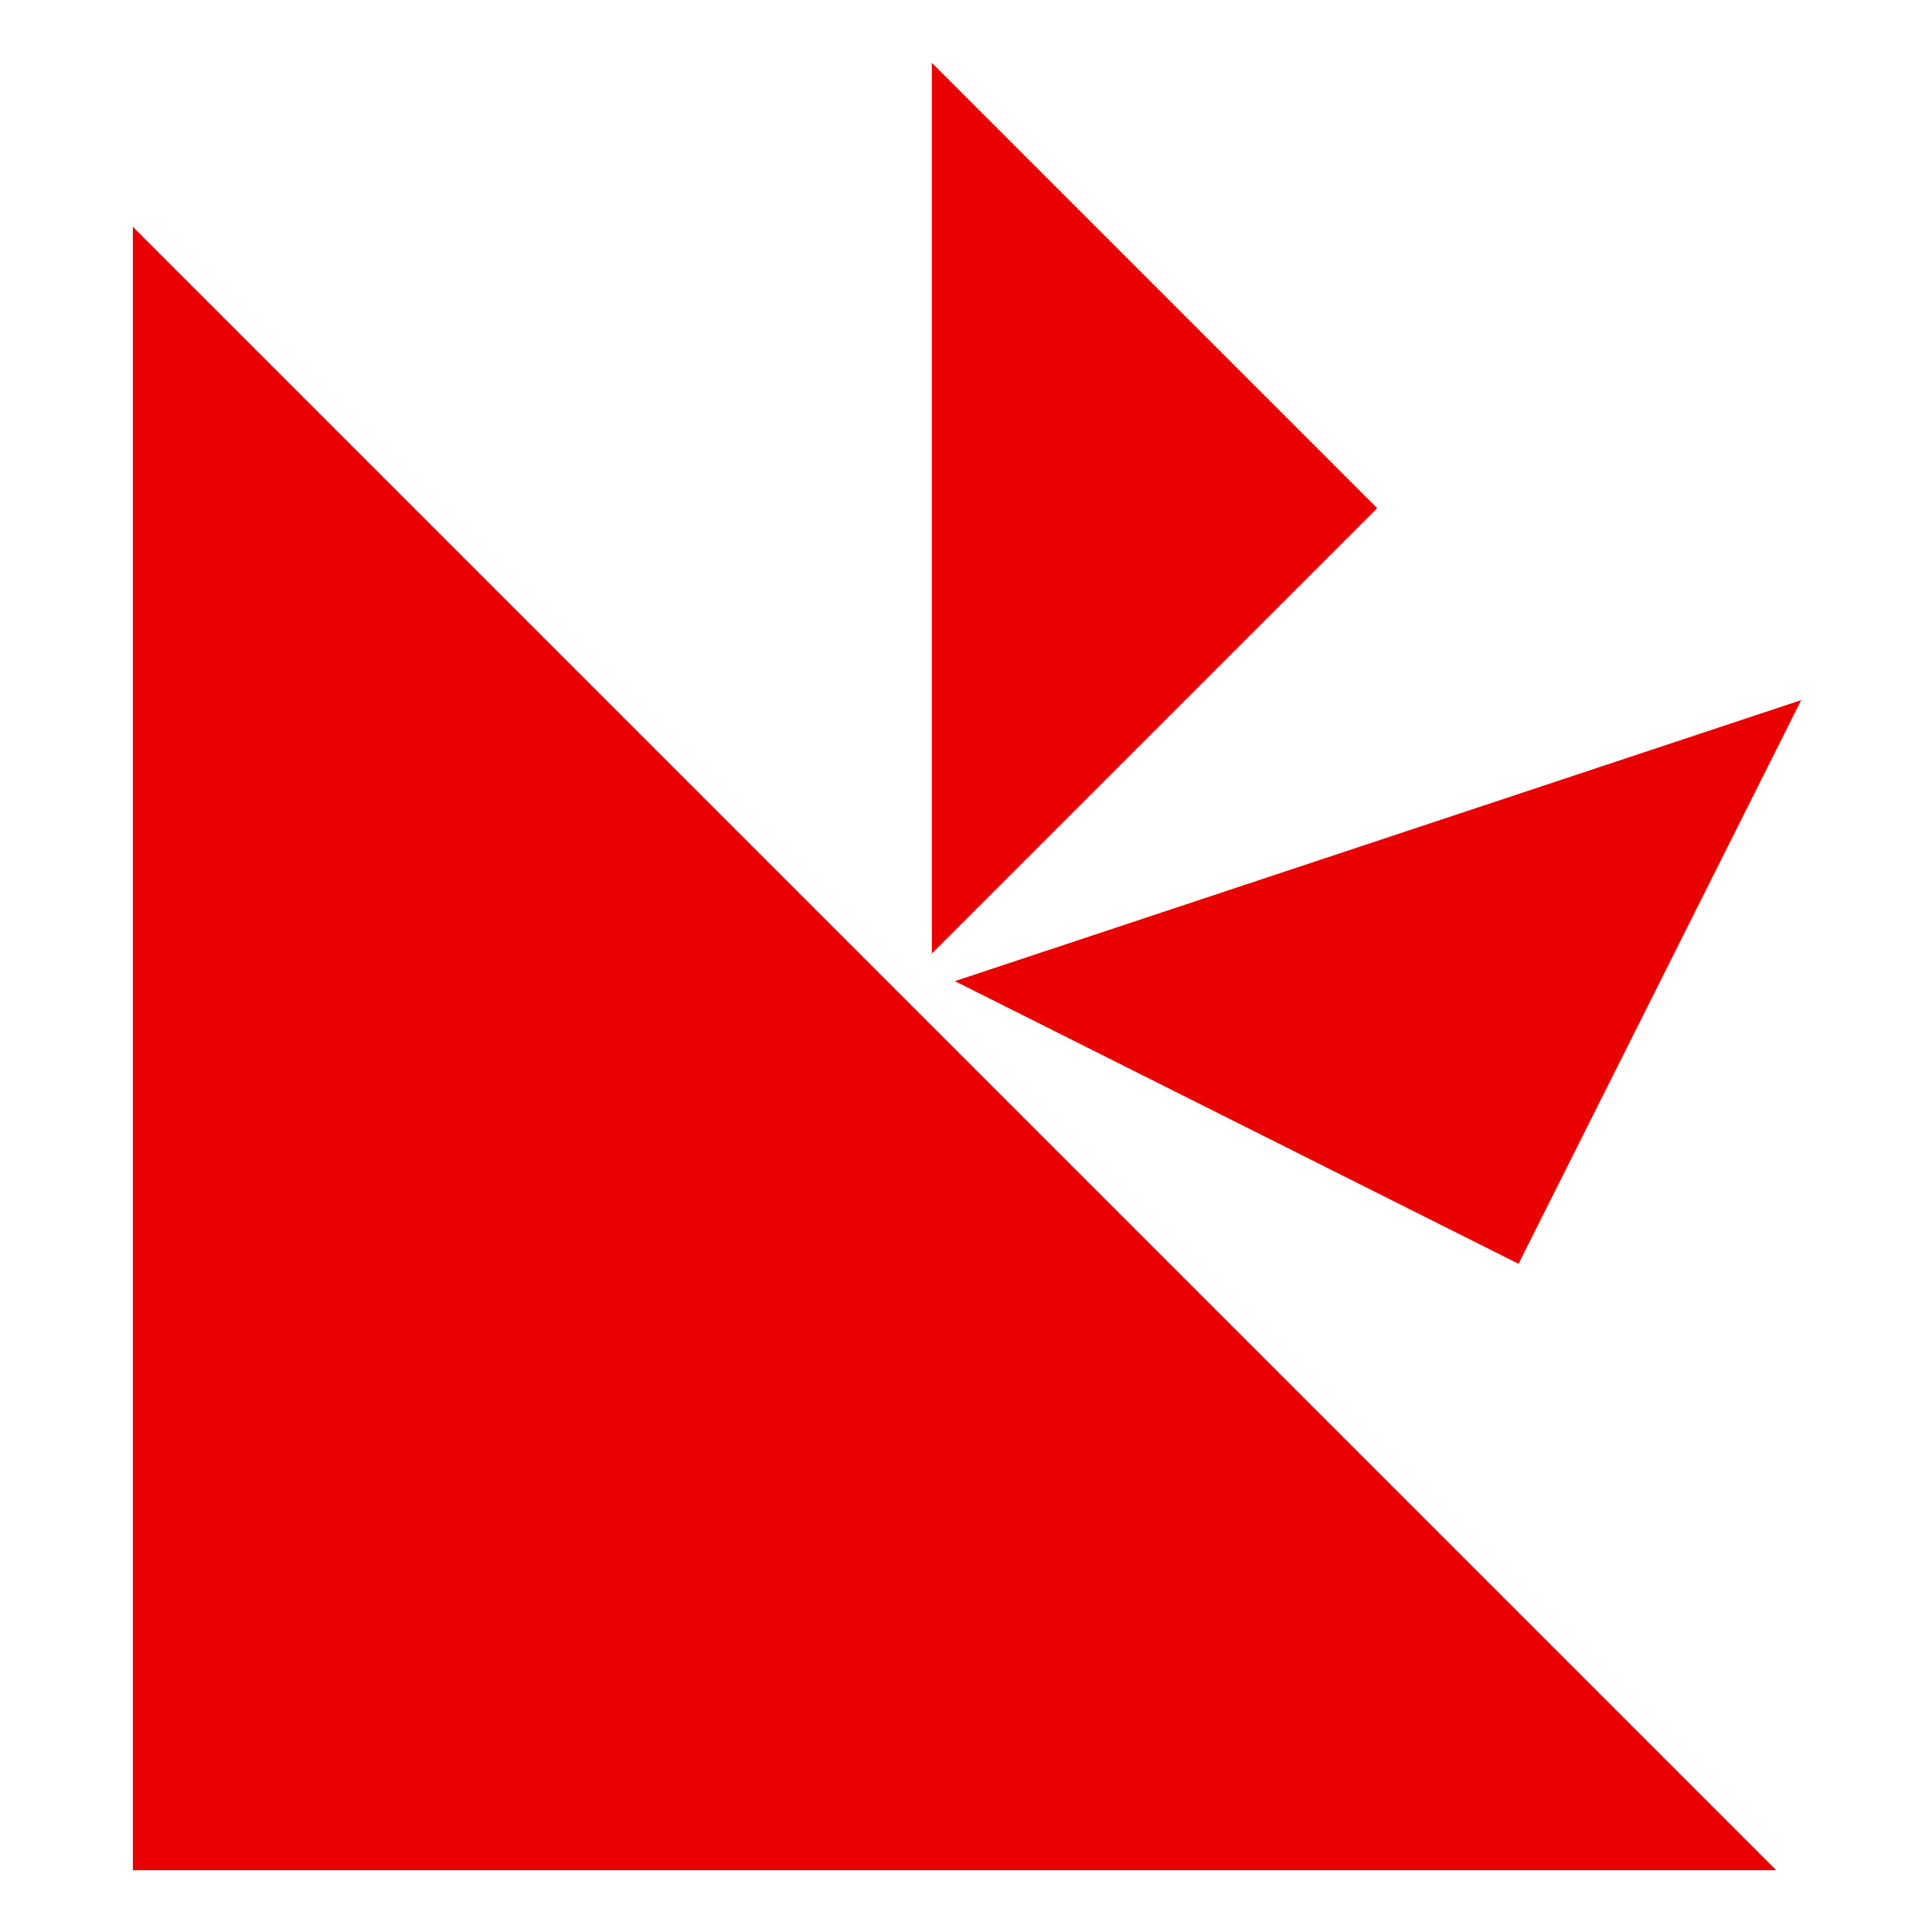 <?xml version="1.0" encoding="UTF-8" standalone="no"?>
<!DOCTYPE svg PUBLIC "-//W3C//DTD SVG 1.1//EN" "http://www.w3.org/Graphics/SVG/1.1/DTD/svg11.dtd">
<svg width="100%" height="100%" viewBox="0 0 1080 1080" version="1.1" xmlns="http://www.w3.org/2000/svg" xmlns:xlink="http://www.w3.org/1999/xlink" xml:space="preserve" xmlns:serif="http://www.serif.com/" style="fill-rule:evenodd;clip-rule:evenodd;stroke-linejoin:round;stroke-miterlimit:2;">
    <g transform="matrix(1.408,0,0,1.408,-203.855,-179.661)">
        <path d="M197.528,870.127L197.528,217.646L850.008,870.127L197.528,870.127Z" style="fill:rgb(233,0,0);"/>
        <g transform="matrix(-0.271,-0.271,0.271,-0.271,509.293,618.697)">
            <path d="M197.528,870.127L197.528,217.646L850.008,870.127L197.528,870.127Z" style="fill:rgb(233,0,0);"/>
        </g>
        <g transform="matrix(0.172,-0.343,0.343,0.172,415.257,547.447)">
            <path d="M197.528,870.127L197.528,217.646L850.008,870.127L197.528,870.127Z" style="fill:rgb(233,0,0);"/>
        </g>
    </g>
</svg>

